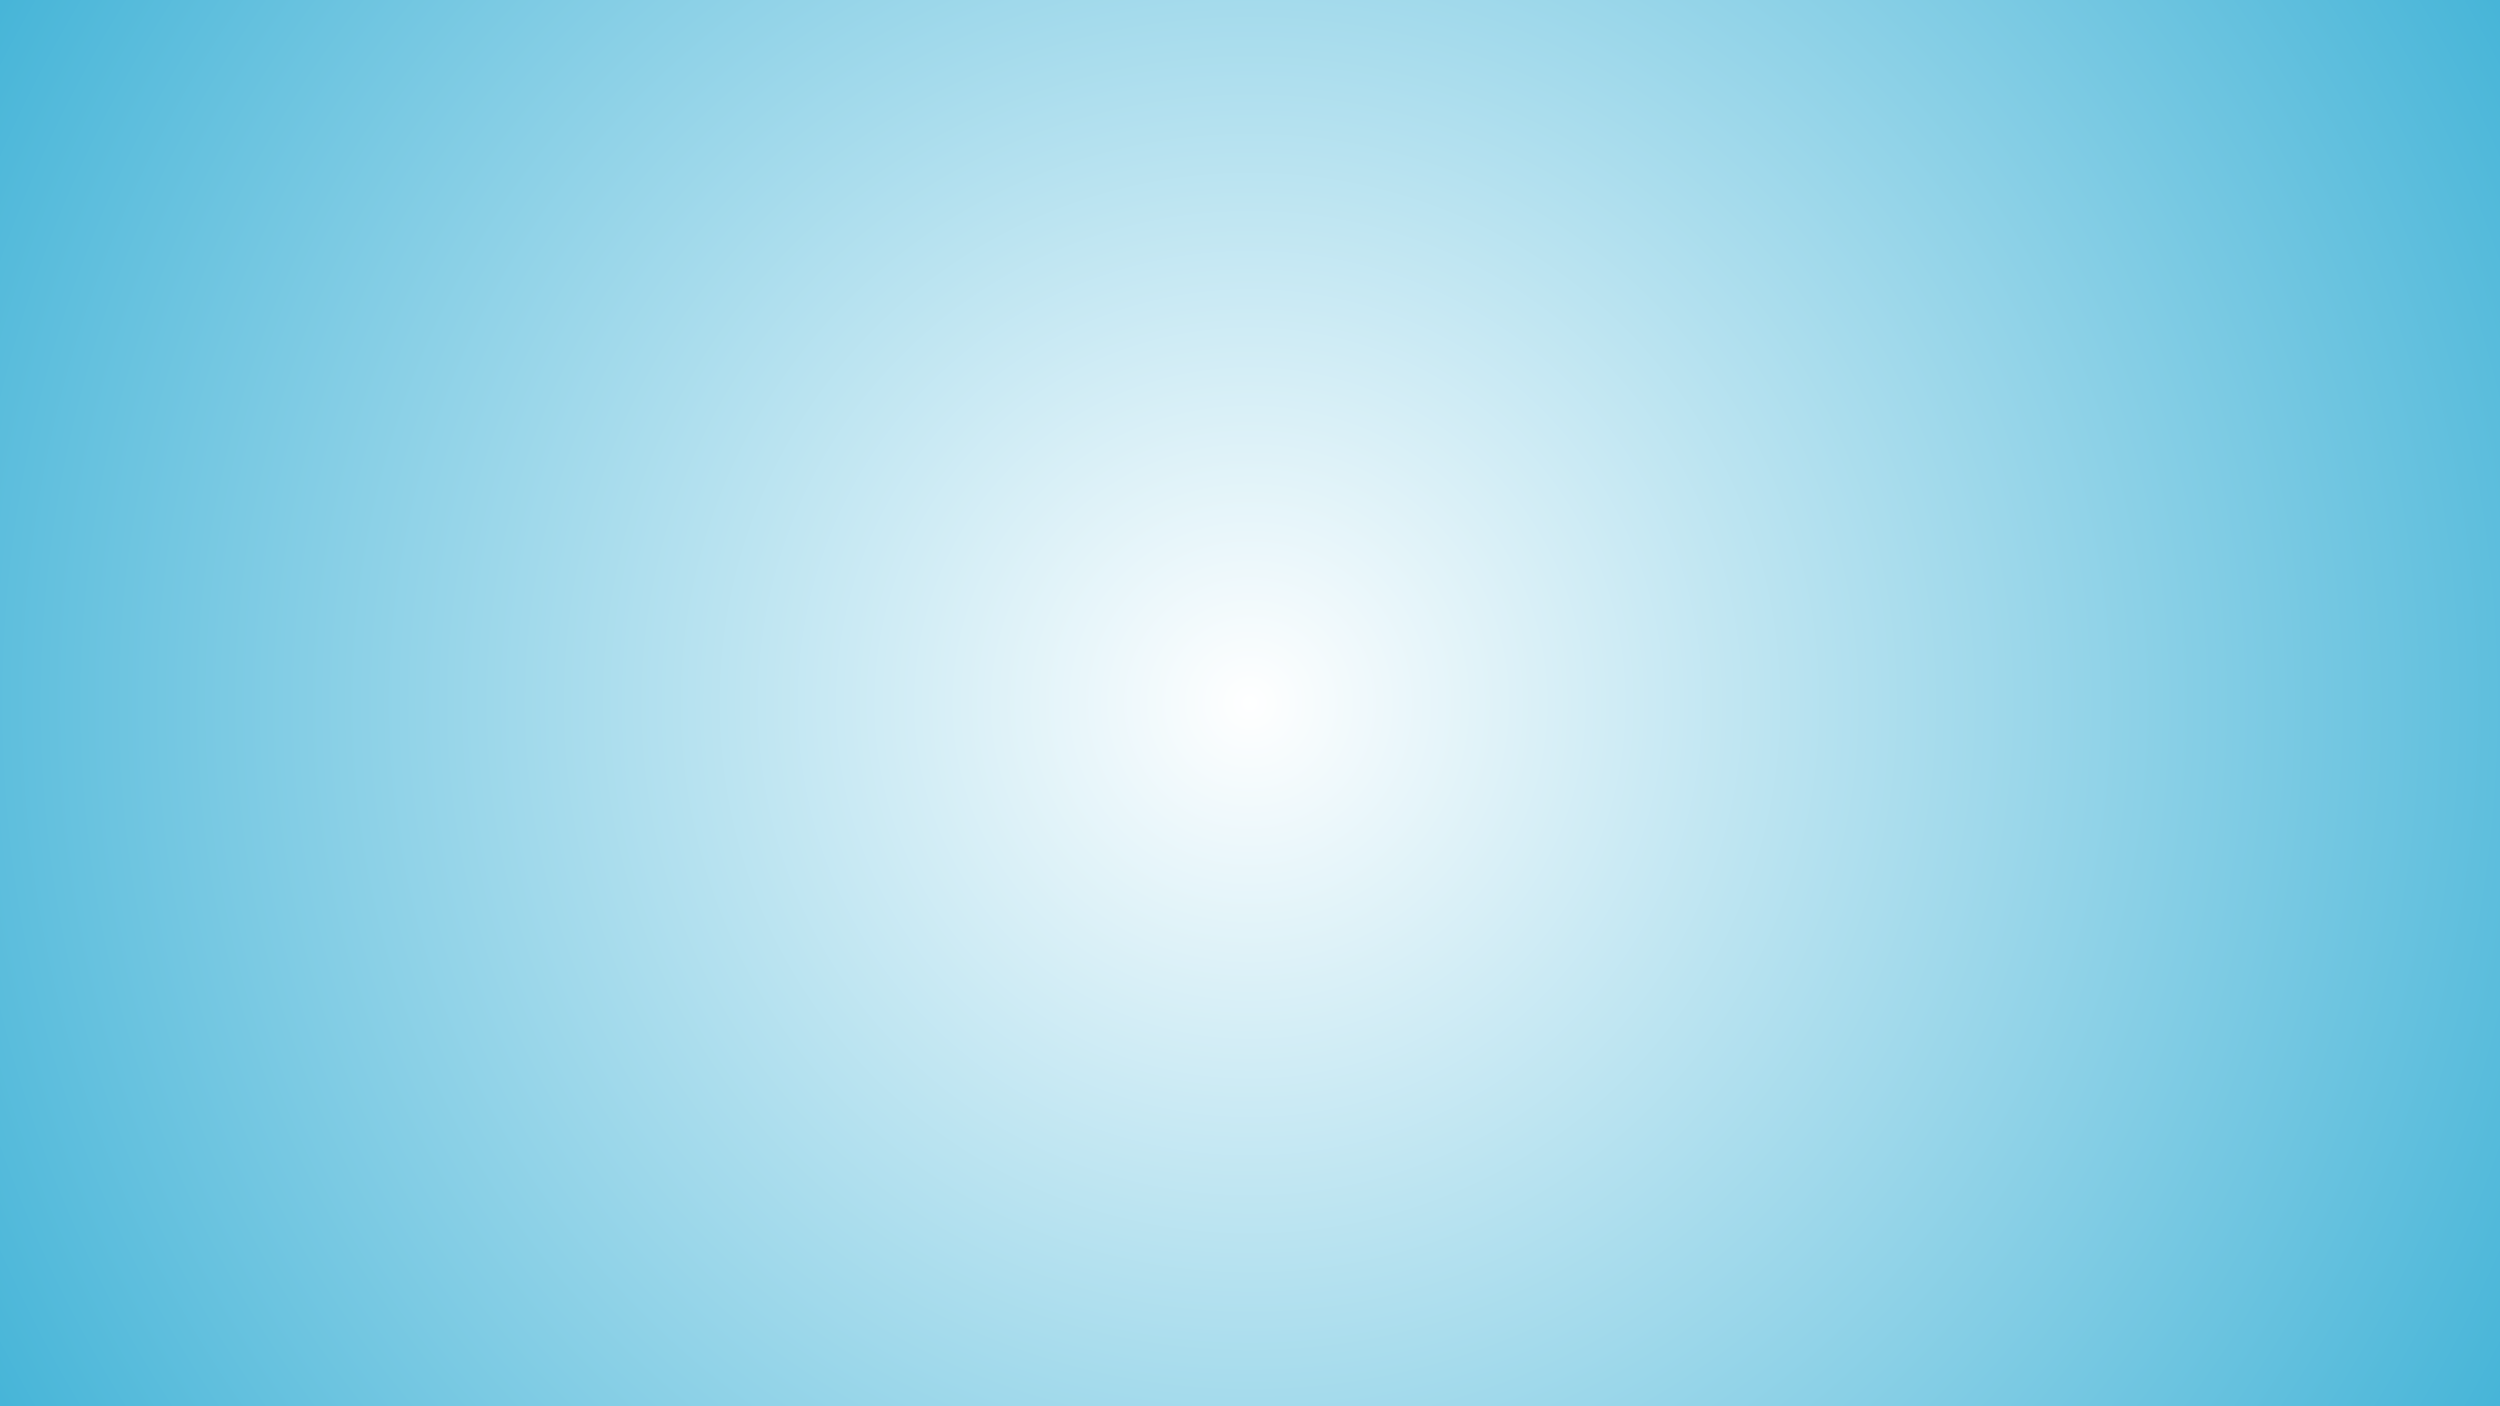 <svg xmlns="http://www.w3.org/2000/svg" xmlns:xlink="http://www.w3.org/1999/xlink" width="1920" zoomAndPan="magnify" viewBox="0 0 1440 810" height="1080" preserveAspectRatio="xMidYMid meet" version="1.0"><defs><radialGradient gradientTransform="matrix(1, 0, 0, 1, 0, 0)" gradientUnits="userSpaceOnUse" r="826.09" cx="720" id="f04528d8a5" cy="405" fx="720" fy="405"><stop stop-opacity="1" stop-color="rgb(99.858%, 99.942%, 99.969%)" offset="0"/><stop stop-opacity="1" stop-color="rgb(99.576%, 99.829%, 99.908%)" offset="0.004"/><stop stop-opacity="1" stop-color="rgb(99.294%, 99.716%, 99.849%)" offset="0.008"/><stop stop-opacity="1" stop-color="rgb(99.011%, 99.603%, 99.789%)" offset="0.012"/><stop stop-opacity="1" stop-color="rgb(98.729%, 99.489%, 99.73%)" offset="0.016"/><stop stop-opacity="1" stop-color="rgb(98.448%, 99.376%, 99.67%)" offset="0.02"/><stop stop-opacity="1" stop-color="rgb(98.166%, 99.263%, 99.609%)" offset="0.023"/><stop stop-opacity="1" stop-color="rgb(97.884%, 99.15%, 99.55%)" offset="0.027"/><stop stop-opacity="1" stop-color="rgb(97.601%, 99.036%, 99.49%)" offset="0.031"/><stop stop-opacity="1" stop-color="rgb(97.319%, 98.923%, 99.431%)" offset="0.035"/><stop stop-opacity="1" stop-color="rgb(97.037%, 98.81%, 99.371%)" offset="0.039"/><stop stop-opacity="1" stop-color="rgb(96.756%, 98.697%, 99.312%)" offset="0.043"/><stop stop-opacity="1" stop-color="rgb(96.474%, 98.582%, 99.251%)" offset="0.047"/><stop stop-opacity="1" stop-color="rgb(96.191%, 98.47%, 99.191%)" offset="0.051"/><stop stop-opacity="1" stop-color="rgb(95.909%, 98.357%, 99.132%)" offset="0.055"/><stop stop-opacity="1" stop-color="rgb(95.627%, 98.244%, 99.072%)" offset="0.059"/><stop stop-opacity="1" stop-color="rgb(95.345%, 98.129%, 99.013%)" offset="0.062"/><stop stop-opacity="1" stop-color="rgb(95.064%, 98.016%, 98.953%)" offset="0.066"/><stop stop-opacity="1" stop-color="rgb(94.781%, 97.903%, 98.892%)" offset="0.07"/><stop stop-opacity="1" stop-color="rgb(94.499%, 97.791%, 98.833%)" offset="0.074"/><stop stop-opacity="1" stop-color="rgb(94.217%, 97.676%, 98.773%)" offset="0.078"/><stop stop-opacity="1" stop-color="rgb(93.935%, 97.563%, 98.714%)" offset="0.082"/><stop stop-opacity="1" stop-color="rgb(93.652%, 97.45%, 98.654%)" offset="0.086"/><stop stop-opacity="1" stop-color="rgb(93.372%, 97.337%, 98.595%)" offset="0.09"/><stop stop-opacity="1" stop-color="rgb(93.089%, 97.224%, 98.534%)" offset="0.094"/><stop stop-opacity="1" stop-color="rgb(92.807%, 97.11%, 98.474%)" offset="0.098"/><stop stop-opacity="1" stop-color="rgb(92.525%, 96.997%, 98.415%)" offset="0.102"/><stop stop-opacity="1" stop-color="rgb(92.242%, 96.884%, 98.355%)" offset="0.105"/><stop stop-opacity="1" stop-color="rgb(91.96%, 96.771%, 98.296%)" offset="0.109"/><stop stop-opacity="1" stop-color="rgb(91.679%, 96.657%, 98.236%)" offset="0.113"/><stop stop-opacity="1" stop-color="rgb(91.397%, 96.544%, 98.175%)" offset="0.117"/><stop stop-opacity="1" stop-color="rgb(91.115%, 96.431%, 98.116%)" offset="0.121"/><stop stop-opacity="1" stop-color="rgb(90.833%, 96.318%, 98.056%)" offset="0.125"/><stop stop-opacity="1" stop-color="rgb(90.55%, 96.204%, 97.997%)" offset="0.129"/><stop stop-opacity="1" stop-color="rgb(90.268%, 96.091%, 97.937%)" offset="0.133"/><stop stop-opacity="1" stop-color="rgb(89.987%, 95.978%, 97.878%)" offset="0.137"/><stop stop-opacity="1" stop-color="rgb(89.705%, 95.865%, 97.816%)" offset="0.141"/><stop stop-opacity="1" stop-color="rgb(89.423%, 95.75%, 97.757%)" offset="0.145"/><stop stop-opacity="1" stop-color="rgb(89.14%, 95.638%, 97.697%)" offset="0.148"/><stop stop-opacity="1" stop-color="rgb(88.858%, 95.525%, 97.638%)" offset="0.152"/><stop stop-opacity="1" stop-color="rgb(88.576%, 95.412%, 97.578%)" offset="0.156"/><stop stop-opacity="1" stop-color="rgb(88.295%, 95.297%, 97.519%)" offset="0.16"/><stop stop-opacity="1" stop-color="rgb(88.013%, 95.184%, 97.458%)" offset="0.164"/><stop stop-opacity="1" stop-color="rgb(87.73%, 95.071%, 97.398%)" offset="0.168"/><stop stop-opacity="1" stop-color="rgb(87.448%, 94.958%, 97.339%)" offset="0.172"/><stop stop-opacity="1" stop-color="rgb(87.166%, 94.844%, 97.279%)" offset="0.176"/><stop stop-opacity="1" stop-color="rgb(86.884%, 94.731%, 97.22%)" offset="0.18"/><stop stop-opacity="1" stop-color="rgb(86.603%, 94.618%, 97.16%)" offset="0.184"/><stop stop-opacity="1" stop-color="rgb(86.32%, 94.505%, 97.099%)" offset="0.188"/><stop stop-opacity="1" stop-color="rgb(86.038%, 94.392%, 97.04%)" offset="0.191"/><stop stop-opacity="1" stop-color="rgb(85.756%, 94.278%, 96.98%)" offset="0.195"/><stop stop-opacity="1" stop-color="rgb(85.474%, 94.165%, 96.921%)" offset="0.199"/><stop stop-opacity="1" stop-color="rgb(85.191%, 94.052%, 96.861%)" offset="0.203"/><stop stop-opacity="1" stop-color="rgb(84.911%, 93.939%, 96.802%)" offset="0.207"/><stop stop-opacity="1" stop-color="rgb(84.628%, 93.825%, 96.741%)" offset="0.211"/><stop stop-opacity="1" stop-color="rgb(84.346%, 93.712%, 96.681%)" offset="0.215"/><stop stop-opacity="1" stop-color="rgb(84.064%, 93.599%, 96.622%)" offset="0.219"/><stop stop-opacity="1" stop-color="rgb(83.781%, 93.486%, 96.562%)" offset="0.223"/><stop stop-opacity="1" stop-color="rgb(83.499%, 93.372%, 96.503%)" offset="0.227"/><stop stop-opacity="1" stop-color="rgb(83.218%, 93.259%, 96.443%)" offset="0.23"/><stop stop-opacity="1" stop-color="rgb(82.936%, 93.146%, 96.382%)" offset="0.234"/><stop stop-opacity="1" stop-color="rgb(82.654%, 93.033%, 96.323%)" offset="0.238"/><stop stop-opacity="1" stop-color="rgb(82.372%, 92.918%, 96.263%)" offset="0.242"/><stop stop-opacity="1" stop-color="rgb(82.089%, 92.805%, 96.204%)" offset="0.246"/><stop stop-opacity="1" stop-color="rgb(81.807%, 92.693%, 96.144%)" offset="0.25"/><stop stop-opacity="1" stop-color="rgb(81.526%, 92.58%, 96.085%)" offset="0.254"/><stop stop-opacity="1" stop-color="rgb(81.244%, 92.465%, 96.024%)" offset="0.258"/><stop stop-opacity="1" stop-color="rgb(80.962%, 92.352%, 95.964%)" offset="0.262"/><stop stop-opacity="1" stop-color="rgb(80.679%, 92.239%, 95.905%)" offset="0.266"/><stop stop-opacity="1" stop-color="rgb(80.397%, 92.126%, 95.845%)" offset="0.27"/><stop stop-opacity="1" stop-color="rgb(80.115%, 92.012%, 95.786%)" offset="0.273"/><stop stop-opacity="1" stop-color="rgb(79.834%, 91.899%, 95.726%)" offset="0.277"/><stop stop-opacity="1" stop-color="rgb(79.552%, 91.786%, 95.665%)" offset="0.281"/><stop stop-opacity="1" stop-color="rgb(79.269%, 91.673%, 95.605%)" offset="0.285"/><stop stop-opacity="1" stop-color="rgb(78.987%, 91.56%, 95.546%)" offset="0.289"/><stop stop-opacity="1" stop-color="rgb(78.705%, 91.446%, 95.486%)" offset="0.293"/><stop stop-opacity="1" stop-color="rgb(78.423%, 91.333%, 95.427%)" offset="0.297"/><stop stop-opacity="1" stop-color="rgb(78.142%, 91.22%, 95.367%)" offset="0.301"/><stop stop-opacity="1" stop-color="rgb(77.859%, 91.107%, 95.306%)" offset="0.305"/><stop stop-opacity="1" stop-color="rgb(77.577%, 90.993%, 95.247%)" offset="0.309"/><stop stop-opacity="1" stop-color="rgb(77.295%, 90.88%, 95.187%)" offset="0.312"/><stop stop-opacity="1" stop-color="rgb(77.013%, 90.767%, 95.128%)" offset="0.316"/><stop stop-opacity="1" stop-color="rgb(76.73%, 90.654%, 95.068%)" offset="0.32"/><stop stop-opacity="1" stop-color="rgb(76.45%, 90.54%, 95.009%)" offset="0.324"/><stop stop-opacity="1" stop-color="rgb(76.167%, 90.427%, 94.948%)" offset="0.328"/><stop stop-opacity="1" stop-color="rgb(75.885%, 90.314%, 94.888%)" offset="0.332"/><stop stop-opacity="1" stop-color="rgb(75.603%, 90.201%, 94.829%)" offset="0.336"/><stop stop-opacity="1" stop-color="rgb(75.32%, 90.086%, 94.769%)" offset="0.34"/><stop stop-opacity="1" stop-color="rgb(75.038%, 89.973%, 94.71%)" offset="0.344"/><stop stop-opacity="1" stop-color="rgb(74.757%, 89.861%, 94.65%)" offset="0.348"/><stop stop-opacity="1" stop-color="rgb(74.475%, 89.748%, 94.589%)" offset="0.352"/><stop stop-opacity="1" stop-color="rgb(74.193%, 89.633%, 94.53%)" offset="0.355"/><stop stop-opacity="1" stop-color="rgb(73.911%, 89.52%, 94.47%)" offset="0.359"/><stop stop-opacity="1" stop-color="rgb(73.628%, 89.407%, 94.411%)" offset="0.363"/><stop stop-opacity="1" stop-color="rgb(73.346%, 89.294%, 94.351%)" offset="0.367"/><stop stop-opacity="1" stop-color="rgb(73.065%, 89.18%, 94.292%)" offset="0.371"/><stop stop-opacity="1" stop-color="rgb(72.783%, 89.067%, 94.231%)" offset="0.375"/><stop stop-opacity="1" stop-color="rgb(72.501%, 88.954%, 94.171%)" offset="0.379"/><stop stop-opacity="1" stop-color="rgb(72.218%, 88.841%, 94.112%)" offset="0.383"/><stop stop-opacity="1" stop-color="rgb(71.936%, 88.728%, 94.052%)" offset="0.387"/><stop stop-opacity="1" stop-color="rgb(71.654%, 88.614%, 93.993%)" offset="0.391"/><stop stop-opacity="1" stop-color="rgb(71.373%, 88.501%, 93.933%)" offset="0.395"/><stop stop-opacity="1" stop-color="rgb(71.091%, 88.388%, 93.872%)" offset="0.398"/><stop stop-opacity="1" stop-color="rgb(70.808%, 88.275%, 93.813%)" offset="0.402"/><stop stop-opacity="1" stop-color="rgb(70.526%, 88.161%, 93.753%)" offset="0.406"/><stop stop-opacity="1" stop-color="rgb(70.244%, 88.048%, 93.694%)" offset="0.41"/><stop stop-opacity="1" stop-color="rgb(69.962%, 87.935%, 93.634%)" offset="0.414"/><stop stop-opacity="1" stop-color="rgb(69.681%, 87.822%, 93.575%)" offset="0.418"/><stop stop-opacity="1" stop-color="rgb(69.398%, 87.708%, 93.513%)" offset="0.422"/><stop stop-opacity="1" stop-color="rgb(69.116%, 87.595%, 93.454%)" offset="0.426"/><stop stop-opacity="1" stop-color="rgb(68.834%, 87.482%, 93.394%)" offset="0.43"/><stop stop-opacity="1" stop-color="rgb(68.552%, 87.369%, 93.335%)" offset="0.434"/><stop stop-opacity="1" stop-color="rgb(68.269%, 87.254%, 93.275%)" offset="0.438"/><stop stop-opacity="1" stop-color="rgb(67.989%, 87.141%, 93.216%)" offset="0.441"/><stop stop-opacity="1" stop-color="rgb(67.706%, 87.029%, 93.155%)" offset="0.445"/><stop stop-opacity="1" stop-color="rgb(67.424%, 86.916%, 93.095%)" offset="0.449"/><stop stop-opacity="1" stop-color="rgb(67.142%, 86.801%, 93.036%)" offset="0.453"/><stop stop-opacity="1" stop-color="rgb(66.859%, 86.688%, 92.976%)" offset="0.457"/><stop stop-opacity="1" stop-color="rgb(66.577%, 86.575%, 92.917%)" offset="0.461"/><stop stop-opacity="1" stop-color="rgb(66.296%, 86.462%, 92.857%)" offset="0.465"/><stop stop-opacity="1" stop-color="rgb(66.014%, 86.348%, 92.796%)" offset="0.469"/><stop stop-opacity="1" stop-color="rgb(65.732%, 86.235%, 92.737%)" offset="0.473"/><stop stop-opacity="1" stop-color="rgb(65.45%, 86.122%, 92.677%)" offset="0.477"/><stop stop-opacity="1" stop-color="rgb(65.167%, 86.009%, 92.618%)" offset="0.48"/><stop stop-opacity="1" stop-color="rgb(64.886%, 85.896%, 92.558%)" offset="0.484"/><stop stop-opacity="1" stop-color="rgb(64.604%, 85.782%, 92.499%)" offset="0.488"/><stop stop-opacity="1" stop-color="rgb(64.322%, 85.669%, 92.438%)" offset="0.492"/><stop stop-opacity="1" stop-color="rgb(64.04%, 85.556%, 92.378%)" offset="0.496"/><stop stop-opacity="1" stop-color="rgb(63.757%, 85.443%, 92.319%)" offset="0.5"/><stop stop-opacity="1" stop-color="rgb(63.475%, 85.329%, 92.259%)" offset="0.504"/><stop stop-opacity="1" stop-color="rgb(63.194%, 85.216%, 92.2%)" offset="0.508"/><stop stop-opacity="1" stop-color="rgb(62.912%, 85.103%, 92.139%)" offset="0.512"/><stop stop-opacity="1" stop-color="rgb(62.63%, 84.99%, 92.079%)" offset="0.516"/><stop stop-opacity="1" stop-color="rgb(62.347%, 84.875%, 92.02%)" offset="0.52"/><stop stop-opacity="1" stop-color="rgb(62.065%, 84.763%, 91.96%)" offset="0.523"/><stop stop-opacity="1" stop-color="rgb(61.783%, 84.65%, 91.901%)" offset="0.527"/><stop stop-opacity="1" stop-color="rgb(61.502%, 84.537%, 91.841%)" offset="0.531"/><stop stop-opacity="1" stop-color="rgb(61.22%, 84.422%, 91.78%)" offset="0.535"/><stop stop-opacity="1" stop-color="rgb(60.938%, 84.309%, 91.721%)" offset="0.539"/><stop stop-opacity="1" stop-color="rgb(60.655%, 84.196%, 91.661%)" offset="0.543"/><stop stop-opacity="1" stop-color="rgb(60.373%, 84.084%, 91.602%)" offset="0.547"/><stop stop-opacity="1" stop-color="rgb(60.091%, 83.969%, 91.542%)" offset="0.551"/><stop stop-opacity="1" stop-color="rgb(59.81%, 83.856%, 91.483%)" offset="0.555"/><stop stop-opacity="1" stop-color="rgb(59.528%, 83.743%, 91.422%)" offset="0.559"/><stop stop-opacity="1" stop-color="rgb(59.245%, 83.63%, 91.362%)" offset="0.562"/><stop stop-opacity="1" stop-color="rgb(58.963%, 83.516%, 91.302%)" offset="0.566"/><stop stop-opacity="1" stop-color="rgb(58.681%, 83.403%, 91.243%)" offset="0.57"/><stop stop-opacity="1" stop-color="rgb(58.398%, 83.29%, 91.183%)" offset="0.574"/><stop stop-opacity="1" stop-color="rgb(58.118%, 83.177%, 91.124%)" offset="0.578"/><stop stop-opacity="1" stop-color="rgb(57.835%, 83.064%, 91.063%)" offset="0.582"/><stop stop-opacity="1" stop-color="rgb(57.553%, 82.95%, 91.003%)" offset="0.586"/><stop stop-opacity="1" stop-color="rgb(57.271%, 82.837%, 90.944%)" offset="0.59"/><stop stop-opacity="1" stop-color="rgb(56.989%, 82.724%, 90.884%)" offset="0.594"/><stop stop-opacity="1" stop-color="rgb(56.706%, 82.611%, 90.825%)" offset="0.598"/><stop stop-opacity="1" stop-color="rgb(56.425%, 82.497%, 90.765%)" offset="0.602"/><stop stop-opacity="1" stop-color="rgb(56.143%, 82.384%, 90.704%)" offset="0.605"/><stop stop-opacity="1" stop-color="rgb(55.861%, 82.271%, 90.645%)" offset="0.609"/><stop stop-opacity="1" stop-color="rgb(55.579%, 82.158%, 90.585%)" offset="0.613"/><stop stop-opacity="1" stop-color="rgb(55.296%, 82.043%, 90.526%)" offset="0.617"/><stop stop-opacity="1" stop-color="rgb(55.014%, 81.931%, 90.466%)" offset="0.621"/><stop stop-opacity="1" stop-color="rgb(54.733%, 81.818%, 90.407%)" offset="0.625"/><stop stop-opacity="1" stop-color="rgb(54.451%, 81.705%, 90.346%)" offset="0.629"/><stop stop-opacity="1" stop-color="rgb(54.169%, 81.59%, 90.286%)" offset="0.633"/><stop stop-opacity="1" stop-color="rgb(53.886%, 81.477%, 90.227%)" offset="0.637"/><stop stop-opacity="1" stop-color="rgb(53.604%, 81.364%, 90.167%)" offset="0.641"/><stop stop-opacity="1" stop-color="rgb(53.322%, 81.252%, 90.108%)" offset="0.645"/><stop stop-opacity="1" stop-color="rgb(53.041%, 81.137%, 90.048%)" offset="0.648"/><stop stop-opacity="1" stop-color="rgb(52.759%, 81.024%, 89.987%)" offset="0.652"/><stop stop-opacity="1" stop-color="rgb(52.477%, 80.911%, 89.928%)" offset="0.656"/><stop stop-opacity="1" stop-color="rgb(52.194%, 80.798%, 89.868%)" offset="0.66"/><stop stop-opacity="1" stop-color="rgb(51.912%, 80.684%, 89.809%)" offset="0.664"/><stop stop-opacity="1" stop-color="rgb(51.63%, 80.571%, 89.749%)" offset="0.668"/><stop stop-opacity="1" stop-color="rgb(51.349%, 80.458%, 89.69%)" offset="0.672"/><stop stop-opacity="1" stop-color="rgb(51.067%, 80.345%, 89.629%)" offset="0.676"/><stop stop-opacity="1" stop-color="rgb(50.784%, 80.232%, 89.569%)" offset="0.68"/><stop stop-opacity="1" stop-color="rgb(50.502%, 80.118%, 89.51%)" offset="0.684"/><stop stop-opacity="1" stop-color="rgb(50.22%, 80.005%, 89.45%)" offset="0.688"/><stop stop-opacity="1" stop-color="rgb(49.937%, 79.892%, 89.391%)" offset="0.691"/><stop stop-opacity="1" stop-color="rgb(49.657%, 79.779%, 89.331%)" offset="0.695"/><stop stop-opacity="1" stop-color="rgb(49.374%, 79.665%, 89.27%)" offset="0.699"/><stop stop-opacity="1" stop-color="rgb(49.092%, 79.552%, 89.211%)" offset="0.703"/><stop stop-opacity="1" stop-color="rgb(48.81%, 79.439%, 89.151%)" offset="0.707"/><stop stop-opacity="1" stop-color="rgb(48.528%, 79.326%, 89.091%)" offset="0.711"/><stop stop-opacity="1" stop-color="rgb(48.245%, 79.211%, 89.032%)" offset="0.715"/><stop stop-opacity="1" stop-color="rgb(47.964%, 79.099%, 88.972%)" offset="0.719"/><stop stop-opacity="1" stop-color="rgb(47.682%, 78.986%, 88.911%)" offset="0.723"/><stop stop-opacity="1" stop-color="rgb(47.4%, 78.873%, 88.852%)" offset="0.727"/><stop stop-opacity="1" stop-color="rgb(47.118%, 78.758%, 88.792%)" offset="0.73"/><stop stop-opacity="1" stop-color="rgb(46.835%, 78.645%, 88.733%)" offset="0.734"/><stop stop-opacity="1" stop-color="rgb(46.553%, 78.532%, 88.673%)" offset="0.738"/><stop stop-opacity="1" stop-color="rgb(46.272%, 78.419%, 88.614%)" offset="0.742"/><stop stop-opacity="1" stop-color="rgb(45.99%, 78.305%, 88.553%)" offset="0.746"/><stop stop-opacity="1" stop-color="rgb(45.708%, 78.192%, 88.493%)" offset="0.75"/><stop stop-opacity="1" stop-color="rgb(45.425%, 78.079%, 88.434%)" offset="0.754"/><stop stop-opacity="1" stop-color="rgb(45.143%, 77.966%, 88.374%)" offset="0.758"/><stop stop-opacity="1" stop-color="rgb(44.861%, 77.852%, 88.315%)" offset="0.762"/><stop stop-opacity="1" stop-color="rgb(44.58%, 77.739%, 88.255%)" offset="0.766"/><stop stop-opacity="1" stop-color="rgb(44.298%, 77.626%, 88.194%)" offset="0.77"/><stop stop-opacity="1" stop-color="rgb(44.016%, 77.513%, 88.135%)" offset="0.773"/><stop stop-opacity="1" stop-color="rgb(43.733%, 77.4%, 88.075%)" offset="0.777"/><stop stop-opacity="1" stop-color="rgb(43.451%, 77.286%, 88.016%)" offset="0.781"/><stop stop-opacity="1" stop-color="rgb(43.169%, 77.173%, 87.956%)" offset="0.785"/><stop stop-opacity="1" stop-color="rgb(42.888%, 77.06%, 87.897%)" offset="0.789"/><stop stop-opacity="1" stop-color="rgb(42.606%, 76.947%, 87.836%)" offset="0.793"/><stop stop-opacity="1" stop-color="rgb(42.323%, 76.833%, 87.776%)" offset="0.797"/><stop stop-opacity="1" stop-color="rgb(42.041%, 76.72%, 87.717%)" offset="0.801"/><stop stop-opacity="1" stop-color="rgb(41.759%, 76.607%, 87.657%)" offset="0.805"/><stop stop-opacity="1" stop-color="rgb(41.476%, 76.494%, 87.598%)" offset="0.809"/><stop stop-opacity="1" stop-color="rgb(41.196%, 76.379%, 87.538%)" offset="0.812"/><stop stop-opacity="1" stop-color="rgb(40.913%, 76.266%, 87.477%)" offset="0.816"/><stop stop-opacity="1" stop-color="rgb(40.631%, 76.154%, 87.418%)" offset="0.82"/><stop stop-opacity="1" stop-color="rgb(40.349%, 76.041%, 87.358%)" offset="0.824"/><stop stop-opacity="1" stop-color="rgb(40.067%, 75.926%, 87.299%)" offset="0.828"/><stop stop-opacity="1" stop-color="rgb(39.784%, 75.813%, 87.239%)" offset="0.832"/><stop stop-opacity="1" stop-color="rgb(39.503%, 75.7%, 87.18%)" offset="0.836"/><stop stop-opacity="1" stop-color="rgb(39.221%, 75.587%, 87.119%)" offset="0.84"/><stop stop-opacity="1" stop-color="rgb(38.939%, 75.473%, 87.059%)" offset="0.844"/><stop stop-opacity="1" stop-color="rgb(38.657%, 75.36%, 87%)" offset="0.848"/><stop stop-opacity="1" stop-color="rgb(38.374%, 75.247%, 86.94%)" offset="0.852"/><stop stop-opacity="1" stop-color="rgb(38.092%, 75.134%, 86.88%)" offset="0.855"/><stop stop-opacity="1" stop-color="rgb(37.811%, 75.02%, 86.821%)" offset="0.859"/><stop stop-opacity="1" stop-color="rgb(37.529%, 74.907%, 86.76%)" offset="0.863"/><stop stop-opacity="1" stop-color="rgb(37.247%, 74.794%, 86.7%)" offset="0.867"/><stop stop-opacity="1" stop-color="rgb(36.964%, 74.681%, 86.641%)" offset="0.871"/><stop stop-opacity="1" stop-color="rgb(36.682%, 74.568%, 86.581%)" offset="0.875"/><stop stop-opacity="1" stop-color="rgb(36.4%, 74.454%, 86.522%)" offset="0.879"/><stop stop-opacity="1" stop-color="rgb(36.119%, 74.341%, 86.462%)" offset="0.883"/><stop stop-opacity="1" stop-color="rgb(35.837%, 74.228%, 86.401%)" offset="0.887"/><stop stop-opacity="1" stop-color="rgb(35.555%, 74.115%, 86.342%)" offset="0.891"/><stop stop-opacity="1" stop-color="rgb(35.272%, 74.001%, 86.282%)" offset="0.895"/><stop stop-opacity="1" stop-color="rgb(34.99%, 73.888%, 86.223%)" offset="0.898"/><stop stop-opacity="1" stop-color="rgb(34.708%, 73.775%, 86.163%)" offset="0.902"/><stop stop-opacity="1" stop-color="rgb(34.427%, 73.662%, 86.104%)" offset="0.906"/><stop stop-opacity="1" stop-color="rgb(34.145%, 73.547%, 86.043%)" offset="0.91"/><stop stop-opacity="1" stop-color="rgb(33.862%, 73.434%, 85.983%)" offset="0.914"/><stop stop-opacity="1" stop-color="rgb(33.58%, 73.322%, 85.924%)" offset="0.918"/><stop stop-opacity="1" stop-color="rgb(33.298%, 73.209%, 85.864%)" offset="0.922"/><stop stop-opacity="1" stop-color="rgb(33.015%, 73.094%, 85.805%)" offset="0.926"/><stop stop-opacity="1" stop-color="rgb(32.735%, 72.981%, 85.745%)" offset="0.93"/><stop stop-opacity="1" stop-color="rgb(32.452%, 72.868%, 85.684%)" offset="0.934"/><stop stop-opacity="1" stop-color="rgb(32.17%, 72.755%, 85.625%)" offset="0.938"/><stop stop-opacity="1" stop-color="rgb(31.888%, 72.641%, 85.565%)" offset="0.941"/><stop stop-opacity="1" stop-color="rgb(31.606%, 72.528%, 85.506%)" offset="0.945"/><stop stop-opacity="1" stop-color="rgb(31.323%, 72.415%, 85.446%)" offset="0.949"/><stop stop-opacity="1" stop-color="rgb(31.042%, 72.302%, 85.387%)" offset="0.953"/><stop stop-opacity="1" stop-color="rgb(30.76%, 72.188%, 85.326%)" offset="0.957"/><stop stop-opacity="1" stop-color="rgb(30.478%, 72.075%, 85.266%)" offset="0.961"/><stop stop-opacity="1" stop-color="rgb(30.196%, 71.962%, 85.207%)" offset="0.965"/><stop stop-opacity="1" stop-color="rgb(29.913%, 71.849%, 85.147%)" offset="0.969"/><stop stop-opacity="1" stop-color="rgb(29.633%, 71.736%, 85.088%)" offset="0.973"/><stop stop-opacity="1" stop-color="rgb(29.35%, 71.622%, 85.028%)" offset="0.977"/><stop stop-opacity="1" stop-color="rgb(29.068%, 71.509%, 84.967%)" offset="0.98"/><stop stop-opacity="1" stop-color="rgb(28.786%, 71.396%, 84.908%)" offset="0.984"/><stop stop-opacity="1" stop-color="rgb(28.503%, 71.283%, 84.848%)" offset="0.988"/><stop stop-opacity="1" stop-color="rgb(28.221%, 71.169%, 84.789%)" offset="0.992"/><stop stop-opacity="1" stop-color="rgb(27.94%, 71.056%, 84.729%)" offset="0.996"/><stop stop-opacity="1" stop-color="rgb(27.8%, 70.999%, 84.698%)" offset="1"/></radialGradient></defs><rect x="-144" width="1728" fill="#ffffff" y="-81" height="972" fill-opacity="1"/><rect x="-144" fill="url(#f04528d8a5)" width="1728" y="-81" height="972"/></svg>